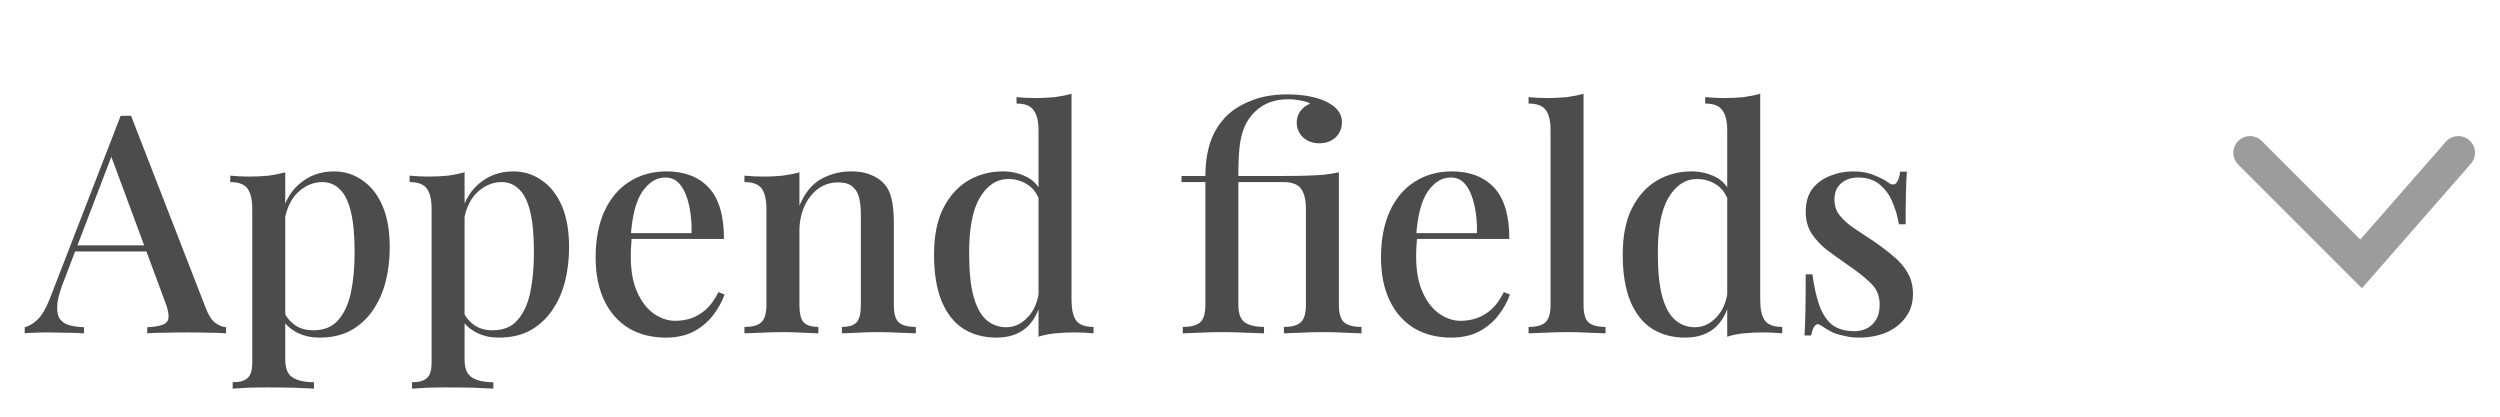 <svg width="90" height="15" viewBox="0 0 90 15" fill="none" xmlns="http://www.w3.org/2000/svg">
<path d="M4.718 4.168L7.402 11.076C7.505 11.347 7.622 11.531 7.754 11.626C7.893 11.721 8.022 11.773 8.139 11.78V12C7.963 11.985 7.754 11.978 7.512 11.978C7.277 11.971 7.039 11.967 6.797 11.967C6.489 11.967 6.203 11.971 5.939 11.978C5.675 11.978 5.462 11.985 5.301 12V11.78C5.675 11.765 5.91 11.703 6.005 11.593C6.108 11.476 6.086 11.23 5.939 10.856L3.959 5.51L4.135 5.312L2.309 10.086C2.177 10.416 2.096 10.691 2.067 10.911C2.045 11.131 2.063 11.303 2.122 11.428C2.188 11.553 2.298 11.641 2.452 11.692C2.606 11.743 2.797 11.773 3.024 11.78V12C2.804 11.985 2.58 11.978 2.353 11.978C2.133 11.971 1.924 11.967 1.726 11.967C1.55 11.967 1.392 11.971 1.253 11.978C1.121 11.978 1 11.985 0.89 12V11.78C1.044 11.743 1.198 11.652 1.352 11.505C1.506 11.358 1.653 11.109 1.792 10.757L4.344 4.168C4.403 4.168 4.465 4.168 4.531 4.168C4.597 4.168 4.659 4.168 4.718 4.168ZM5.873 8.832V9.052H2.595L2.705 8.832H5.873ZM10.269 6.203V12.946C10.269 13.269 10.36 13.485 10.544 13.595C10.727 13.705 10.98 13.76 11.303 13.76V13.991C11.134 13.984 10.899 13.973 10.599 13.958C10.298 13.951 9.975 13.947 9.631 13.947C9.389 13.947 9.15 13.951 8.916 13.958C8.681 13.973 8.501 13.984 8.377 13.991V13.76C8.633 13.76 8.813 13.709 8.916 13.606C9.026 13.511 9.081 13.327 9.081 13.056V7.523C9.081 7.193 9.026 6.951 8.916 6.797C8.806 6.636 8.597 6.555 8.289 6.555V6.324C8.523 6.346 8.751 6.357 8.971 6.357C9.213 6.357 9.444 6.346 9.664 6.324C9.884 6.295 10.085 6.254 10.269 6.203ZM12.018 6.17C12.399 6.17 12.74 6.276 13.041 6.489C13.349 6.694 13.591 6.999 13.767 7.402C13.943 7.805 14.031 8.308 14.031 8.909C14.031 9.349 13.979 9.767 13.877 10.163C13.774 10.552 13.616 10.896 13.404 11.197C13.198 11.49 12.938 11.725 12.623 11.901C12.307 12.07 11.933 12.154 11.501 12.154C11.178 12.154 10.892 12.084 10.643 11.945C10.401 11.806 10.228 11.63 10.126 11.417L10.236 11.263C10.331 11.446 10.463 11.597 10.632 11.714C10.808 11.831 11.024 11.89 11.281 11.89C11.662 11.89 11.959 11.769 12.172 11.527C12.392 11.278 12.546 10.944 12.634 10.526C12.722 10.101 12.766 9.62 12.766 9.085C12.766 8.484 12.722 8 12.634 7.633C12.546 7.259 12.414 6.988 12.238 6.819C12.062 6.643 11.849 6.555 11.6 6.555C11.27 6.555 10.969 6.687 10.698 6.951C10.434 7.215 10.272 7.611 10.214 8.139L10.104 7.908C10.199 7.358 10.419 6.933 10.764 6.632C11.116 6.324 11.534 6.17 12.018 6.17ZM16.725 6.203V12.946C16.725 13.269 16.816 13.485 17 13.595C17.183 13.705 17.436 13.76 17.759 13.76V13.991C17.59 13.984 17.355 13.973 17.055 13.958C16.754 13.951 16.431 13.947 16.087 13.947C15.845 13.947 15.606 13.951 15.372 13.958C15.137 13.973 14.957 13.984 14.833 13.991V13.76C15.089 13.76 15.269 13.709 15.372 13.606C15.482 13.511 15.537 13.327 15.537 13.056V7.523C15.537 7.193 15.482 6.951 15.372 6.797C15.262 6.636 15.053 6.555 14.745 6.555V6.324C14.979 6.346 15.207 6.357 15.427 6.357C15.669 6.357 15.9 6.346 16.12 6.324C16.34 6.295 16.541 6.254 16.725 6.203ZM18.474 6.17C18.855 6.17 19.196 6.276 19.497 6.489C19.805 6.694 20.047 6.999 20.223 7.402C20.399 7.805 20.487 8.308 20.487 8.909C20.487 9.349 20.435 9.767 20.333 10.163C20.23 10.552 20.072 10.896 19.86 11.197C19.654 11.49 19.394 11.725 19.079 11.901C18.763 12.07 18.389 12.154 17.957 12.154C17.634 12.154 17.348 12.084 17.099 11.945C16.857 11.806 16.684 11.63 16.582 11.417L16.692 11.263C16.787 11.446 16.919 11.597 17.088 11.714C17.264 11.831 17.48 11.89 17.737 11.89C18.118 11.89 18.415 11.769 18.628 11.527C18.848 11.278 19.002 10.944 19.09 10.526C19.178 10.101 19.222 9.62 19.222 9.085C19.222 8.484 19.178 8 19.09 7.633C19.002 7.259 18.87 6.988 18.694 6.819C18.518 6.643 18.305 6.555 18.056 6.555C17.726 6.555 17.425 6.687 17.154 6.951C16.89 7.215 16.728 7.611 16.67 8.139L16.56 7.908C16.655 7.358 16.875 6.933 17.22 6.632C17.572 6.324 17.99 6.17 18.474 6.17ZM23.995 6.17C24.64 6.17 25.146 6.364 25.513 6.753C25.879 7.142 26.063 7.758 26.063 8.601H22.268L22.246 8.392H24.897C24.904 8.033 24.875 7.703 24.809 7.402C24.743 7.094 24.64 6.848 24.501 6.665C24.361 6.482 24.178 6.39 23.951 6.39C23.635 6.39 23.36 6.559 23.126 6.896C22.898 7.226 22.759 7.758 22.708 8.491L22.741 8.546C22.733 8.649 22.726 8.762 22.719 8.887C22.711 9.004 22.708 9.122 22.708 9.239C22.708 9.745 22.785 10.17 22.939 10.515C23.093 10.86 23.294 11.12 23.544 11.296C23.793 11.465 24.046 11.549 24.303 11.549C24.501 11.549 24.691 11.52 24.875 11.461C25.065 11.395 25.245 11.289 25.414 11.142C25.582 10.988 25.733 10.779 25.865 10.515L26.085 10.603C25.997 10.852 25.861 11.098 25.678 11.34C25.494 11.582 25.26 11.78 24.974 11.934C24.688 12.081 24.354 12.154 23.973 12.154C23.459 12.154 23.012 12.04 22.631 11.813C22.249 11.578 21.956 11.245 21.751 10.812C21.545 10.379 21.443 9.866 21.443 9.272C21.443 8.619 21.549 8.062 21.762 7.6C21.974 7.138 22.271 6.786 22.653 6.544C23.041 6.295 23.489 6.17 23.995 6.17ZM30.627 6.17C30.92 6.17 31.159 6.21 31.342 6.291C31.533 6.364 31.69 6.467 31.815 6.599C31.947 6.738 32.039 6.918 32.09 7.138C32.149 7.358 32.178 7.655 32.178 8.029V10.977C32.178 11.285 32.237 11.494 32.354 11.604C32.479 11.714 32.684 11.769 32.97 11.769V12C32.845 11.993 32.651 11.985 32.387 11.978C32.123 11.963 31.863 11.956 31.606 11.956C31.357 11.956 31.107 11.963 30.858 11.978C30.616 11.985 30.433 11.993 30.308 12V11.769C30.557 11.769 30.733 11.714 30.836 11.604C30.939 11.494 30.99 11.285 30.99 10.977V7.721C30.99 7.508 30.972 7.318 30.935 7.149C30.898 6.973 30.821 6.834 30.704 6.731C30.587 6.621 30.411 6.566 30.176 6.566C29.905 6.566 29.663 6.643 29.45 6.797C29.245 6.951 29.08 7.164 28.955 7.435C28.838 7.699 28.779 7.996 28.779 8.326V10.977C28.779 11.285 28.83 11.494 28.933 11.604C29.043 11.714 29.219 11.769 29.461 11.769V12C29.344 11.993 29.164 11.985 28.922 11.978C28.687 11.963 28.442 11.956 28.185 11.956C27.936 11.956 27.675 11.963 27.404 11.978C27.133 11.985 26.931 11.993 26.799 12V11.769C27.085 11.769 27.287 11.714 27.404 11.604C27.529 11.494 27.591 11.285 27.591 10.977V7.523C27.591 7.193 27.536 6.951 27.426 6.797C27.316 6.636 27.107 6.555 26.799 6.555V6.324C27.034 6.346 27.261 6.357 27.481 6.357C27.73 6.357 27.961 6.346 28.174 6.324C28.394 6.295 28.596 6.254 28.779 6.203V7.402C28.97 6.947 29.23 6.628 29.56 6.445C29.897 6.262 30.253 6.17 30.627 6.17ZM38.575 3.376V10.801C38.575 11.131 38.63 11.377 38.74 11.538C38.857 11.692 39.066 11.769 39.367 11.769V12C39.139 11.978 38.912 11.967 38.685 11.967C38.435 11.967 38.201 11.978 37.981 12C37.768 12.022 37.57 12.062 37.387 12.121V4.696C37.387 4.366 37.328 4.124 37.211 3.97C37.101 3.809 36.895 3.728 36.595 3.728V3.497C36.83 3.519 37.057 3.53 37.277 3.53C37.519 3.53 37.75 3.519 37.97 3.497C38.19 3.468 38.392 3.427 38.575 3.376ZM36.1 6.17C36.422 6.17 36.716 6.24 36.98 6.379C37.251 6.518 37.442 6.753 37.552 7.083L37.42 7.204C37.317 6.94 37.167 6.749 36.969 6.632C36.771 6.507 36.547 6.445 36.298 6.445C35.88 6.445 35.539 6.669 35.275 7.116C35.011 7.556 34.883 8.238 34.89 9.162C34.89 9.771 34.941 10.269 35.044 10.658C35.147 11.039 35.297 11.322 35.495 11.505C35.7 11.688 35.946 11.78 36.232 11.78C36.518 11.78 36.775 11.659 37.002 11.417C37.236 11.175 37.376 10.827 37.42 10.372L37.519 10.603C37.446 11.102 37.27 11.487 36.991 11.758C36.712 12.022 36.338 12.154 35.869 12.154C35.422 12.154 35.026 12.048 34.681 11.835C34.343 11.615 34.083 11.285 33.9 10.845C33.717 10.398 33.625 9.837 33.625 9.162C33.625 8.495 33.735 7.941 33.955 7.501C34.182 7.054 34.483 6.72 34.857 6.5C35.231 6.28 35.645 6.17 36.1 6.17ZM46.342 3.398C46.576 3.398 46.789 3.413 46.98 3.442C47.178 3.471 47.353 3.512 47.508 3.563C47.661 3.614 47.794 3.677 47.904 3.75C48.028 3.823 48.127 3.915 48.2 4.025C48.274 4.135 48.31 4.26 48.31 4.399C48.31 4.619 48.233 4.802 48.08 4.949C47.925 5.088 47.731 5.158 47.496 5.158C47.262 5.158 47.068 5.088 46.913 4.949C46.76 4.802 46.682 4.623 46.682 4.41C46.682 4.263 46.723 4.131 46.803 4.014C46.892 3.889 47.013 3.794 47.166 3.728C47.078 3.677 46.961 3.64 46.815 3.618C46.675 3.589 46.532 3.574 46.386 3.574C46.019 3.574 45.711 3.651 45.462 3.805C45.219 3.952 45.025 4.153 44.879 4.41C44.776 4.593 44.699 4.828 44.648 5.114C44.603 5.393 44.581 5.8 44.581 6.335H46.199C46.521 6.335 46.796 6.331 47.023 6.324C47.258 6.317 47.467 6.306 47.651 6.291C47.841 6.269 48.025 6.24 48.2 6.203V10.977C48.2 11.285 48.263 11.494 48.388 11.604C48.512 11.714 48.721 11.769 49.014 11.769V12C48.883 11.993 48.684 11.985 48.42 11.978C48.157 11.963 47.889 11.956 47.617 11.956C47.353 11.956 47.086 11.963 46.815 11.978C46.55 11.985 46.352 11.993 46.221 12V11.769C46.507 11.769 46.708 11.714 46.825 11.604C46.95 11.494 47.013 11.285 47.013 10.977V7.523C47.013 7.193 46.954 6.951 46.837 6.797C46.727 6.636 46.514 6.555 46.199 6.555H44.581V10.977C44.581 11.292 44.662 11.505 44.824 11.615C44.992 11.718 45.219 11.769 45.505 11.769V12C45.352 11.993 45.135 11.985 44.856 11.978C44.578 11.963 44.292 11.956 43.998 11.956C43.712 11.956 43.438 11.963 43.173 11.978C42.91 11.985 42.712 11.993 42.58 12V11.769C42.873 11.769 43.082 11.714 43.206 11.604C43.331 11.494 43.394 11.285 43.394 10.977V6.555H42.535V6.335H43.394C43.394 5.873 43.456 5.459 43.581 5.092C43.712 4.718 43.922 4.395 44.208 4.124C44.442 3.911 44.736 3.739 45.087 3.607C45.447 3.468 45.865 3.398 46.342 3.398ZM52.268 6.17C52.913 6.17 53.419 6.364 53.786 6.753C54.153 7.142 54.336 7.758 54.336 8.601H50.541L50.519 8.392H53.17C53.178 8.033 53.148 7.703 53.082 7.402C53.016 7.094 52.913 6.848 52.774 6.665C52.635 6.482 52.452 6.39 52.224 6.39C51.909 6.39 51.634 6.559 51.399 6.896C51.172 7.226 51.032 7.758 50.981 8.491L51.014 8.546C51.007 8.649 50.999 8.762 50.992 8.887C50.985 9.004 50.981 9.122 50.981 9.239C50.981 9.745 51.058 10.17 51.212 10.515C51.366 10.86 51.568 11.12 51.817 11.296C52.066 11.465 52.319 11.549 52.576 11.549C52.774 11.549 52.965 11.52 53.148 11.461C53.339 11.395 53.519 11.289 53.687 11.142C53.856 10.988 54.006 10.779 54.138 10.515L54.358 10.603C54.27 10.852 54.135 11.098 53.951 11.34C53.768 11.582 53.533 11.78 53.247 11.934C52.961 12.081 52.627 12.154 52.246 12.154C51.733 12.154 51.285 12.04 50.904 11.813C50.523 11.578 50.23 11.245 50.024 10.812C49.819 10.379 49.716 9.866 49.716 9.272C49.716 8.619 49.822 8.062 50.035 7.6C50.248 7.138 50.545 6.786 50.926 6.544C51.315 6.295 51.762 6.17 52.268 6.17ZM57.008 3.376V10.977C57.008 11.285 57.066 11.494 57.184 11.604C57.309 11.714 57.514 11.769 57.8 11.769V12C57.675 11.993 57.481 11.985 57.217 11.978C56.953 11.963 56.689 11.956 56.425 11.956C56.161 11.956 55.893 11.963 55.622 11.978C55.358 11.985 55.16 11.993 55.028 12V11.769C55.314 11.769 55.516 11.714 55.633 11.604C55.758 11.494 55.82 11.285 55.82 10.977V4.696C55.82 4.366 55.765 4.124 55.655 3.97C55.545 3.809 55.336 3.728 55.028 3.728V3.497C55.263 3.519 55.49 3.53 55.71 3.53C55.952 3.53 56.183 3.519 56.403 3.497C56.623 3.468 56.825 3.427 57.008 3.376ZM63.368 3.376V10.801C63.368 11.131 63.423 11.377 63.533 11.538C63.65 11.692 63.859 11.769 64.16 11.769V12C63.932 11.978 63.705 11.967 63.478 11.967C63.228 11.967 62.994 11.978 62.774 12C62.561 12.022 62.363 12.062 62.18 12.121V4.696C62.18 4.366 62.121 4.124 62.004 3.97C61.894 3.809 61.688 3.728 61.388 3.728V3.497C61.623 3.519 61.85 3.53 62.07 3.53C62.312 3.53 62.543 3.519 62.763 3.497C62.983 3.468 63.184 3.427 63.368 3.376ZM60.893 6.17C61.215 6.17 61.509 6.24 61.773 6.379C62.044 6.518 62.235 6.753 62.345 7.083L62.213 7.204C62.11 6.94 61.96 6.749 61.762 6.632C61.564 6.507 61.34 6.445 61.091 6.445C60.673 6.445 60.332 6.669 60.068 7.116C59.804 7.556 59.675 8.238 59.683 9.162C59.683 9.771 59.734 10.269 59.837 10.658C59.94 11.039 60.09 11.322 60.288 11.505C60.493 11.688 60.739 11.78 61.025 11.78C61.311 11.78 61.568 11.659 61.795 11.417C62.029 11.175 62.169 10.827 62.213 10.372L62.312 10.603C62.239 11.102 62.062 11.487 61.784 11.758C61.505 12.022 61.131 12.154 60.662 12.154C60.215 12.154 59.819 12.048 59.474 11.835C59.136 11.615 58.876 11.285 58.693 10.845C58.51 10.398 58.418 9.837 58.418 9.162C58.418 8.495 58.528 7.941 58.748 7.501C58.975 7.054 59.276 6.72 59.65 6.5C60.024 6.28 60.438 6.17 60.893 6.17ZM66.722 6.17C67.015 6.17 67.268 6.218 67.481 6.313C67.701 6.401 67.859 6.482 67.954 6.555C68.196 6.746 68.346 6.621 68.405 6.181H68.647C68.632 6.386 68.621 6.636 68.614 6.929C68.607 7.215 68.603 7.596 68.603 8.073H68.361C68.317 7.802 68.24 7.538 68.13 7.281C68.027 7.024 67.873 6.812 67.668 6.643C67.47 6.474 67.21 6.39 66.887 6.39C66.645 6.39 66.443 6.46 66.282 6.599C66.121 6.731 66.04 6.929 66.04 7.193C66.04 7.413 66.106 7.604 66.238 7.765C66.37 7.926 66.539 8.077 66.744 8.216C66.957 8.355 67.184 8.506 67.426 8.667C67.697 8.85 67.939 9.034 68.152 9.217C68.372 9.393 68.544 9.591 68.669 9.811C68.801 10.031 68.867 10.288 68.867 10.581C68.867 10.918 68.775 11.204 68.592 11.439C68.416 11.674 68.181 11.853 67.888 11.978C67.595 12.095 67.272 12.154 66.92 12.154C66.744 12.154 66.579 12.136 66.425 12.099C66.271 12.07 66.128 12.029 65.996 11.978C65.915 11.934 65.835 11.89 65.754 11.846C65.681 11.795 65.607 11.747 65.534 11.703C65.461 11.652 65.395 11.659 65.336 11.725C65.277 11.791 65.233 11.908 65.204 12.077H64.962C64.977 11.842 64.988 11.556 64.995 11.219C65.002 10.882 65.006 10.434 65.006 9.877H65.248C65.299 10.28 65.376 10.636 65.479 10.944C65.582 11.252 65.732 11.494 65.93 11.67C66.135 11.839 66.414 11.923 66.766 11.923C66.905 11.923 67.045 11.894 67.184 11.835C67.323 11.769 67.437 11.666 67.525 11.527C67.62 11.388 67.668 11.201 67.668 10.966C67.668 10.643 67.554 10.379 67.327 10.174C67.107 9.961 66.821 9.738 66.469 9.503C66.22 9.327 65.981 9.155 65.754 8.986C65.534 8.81 65.354 8.616 65.215 8.403C65.076 8.183 65.006 7.923 65.006 7.622C65.006 7.292 65.083 7.021 65.237 6.808C65.398 6.595 65.611 6.438 65.875 6.335C66.139 6.225 66.421 6.17 66.722 6.17Z" fill="#4C4C4C"/>
<path d="M81 5.5L85 9.5L88.5 5.5" stroke="#9C9C9C" stroke-width="1.2" stroke-linecap="round"/>
</svg>
